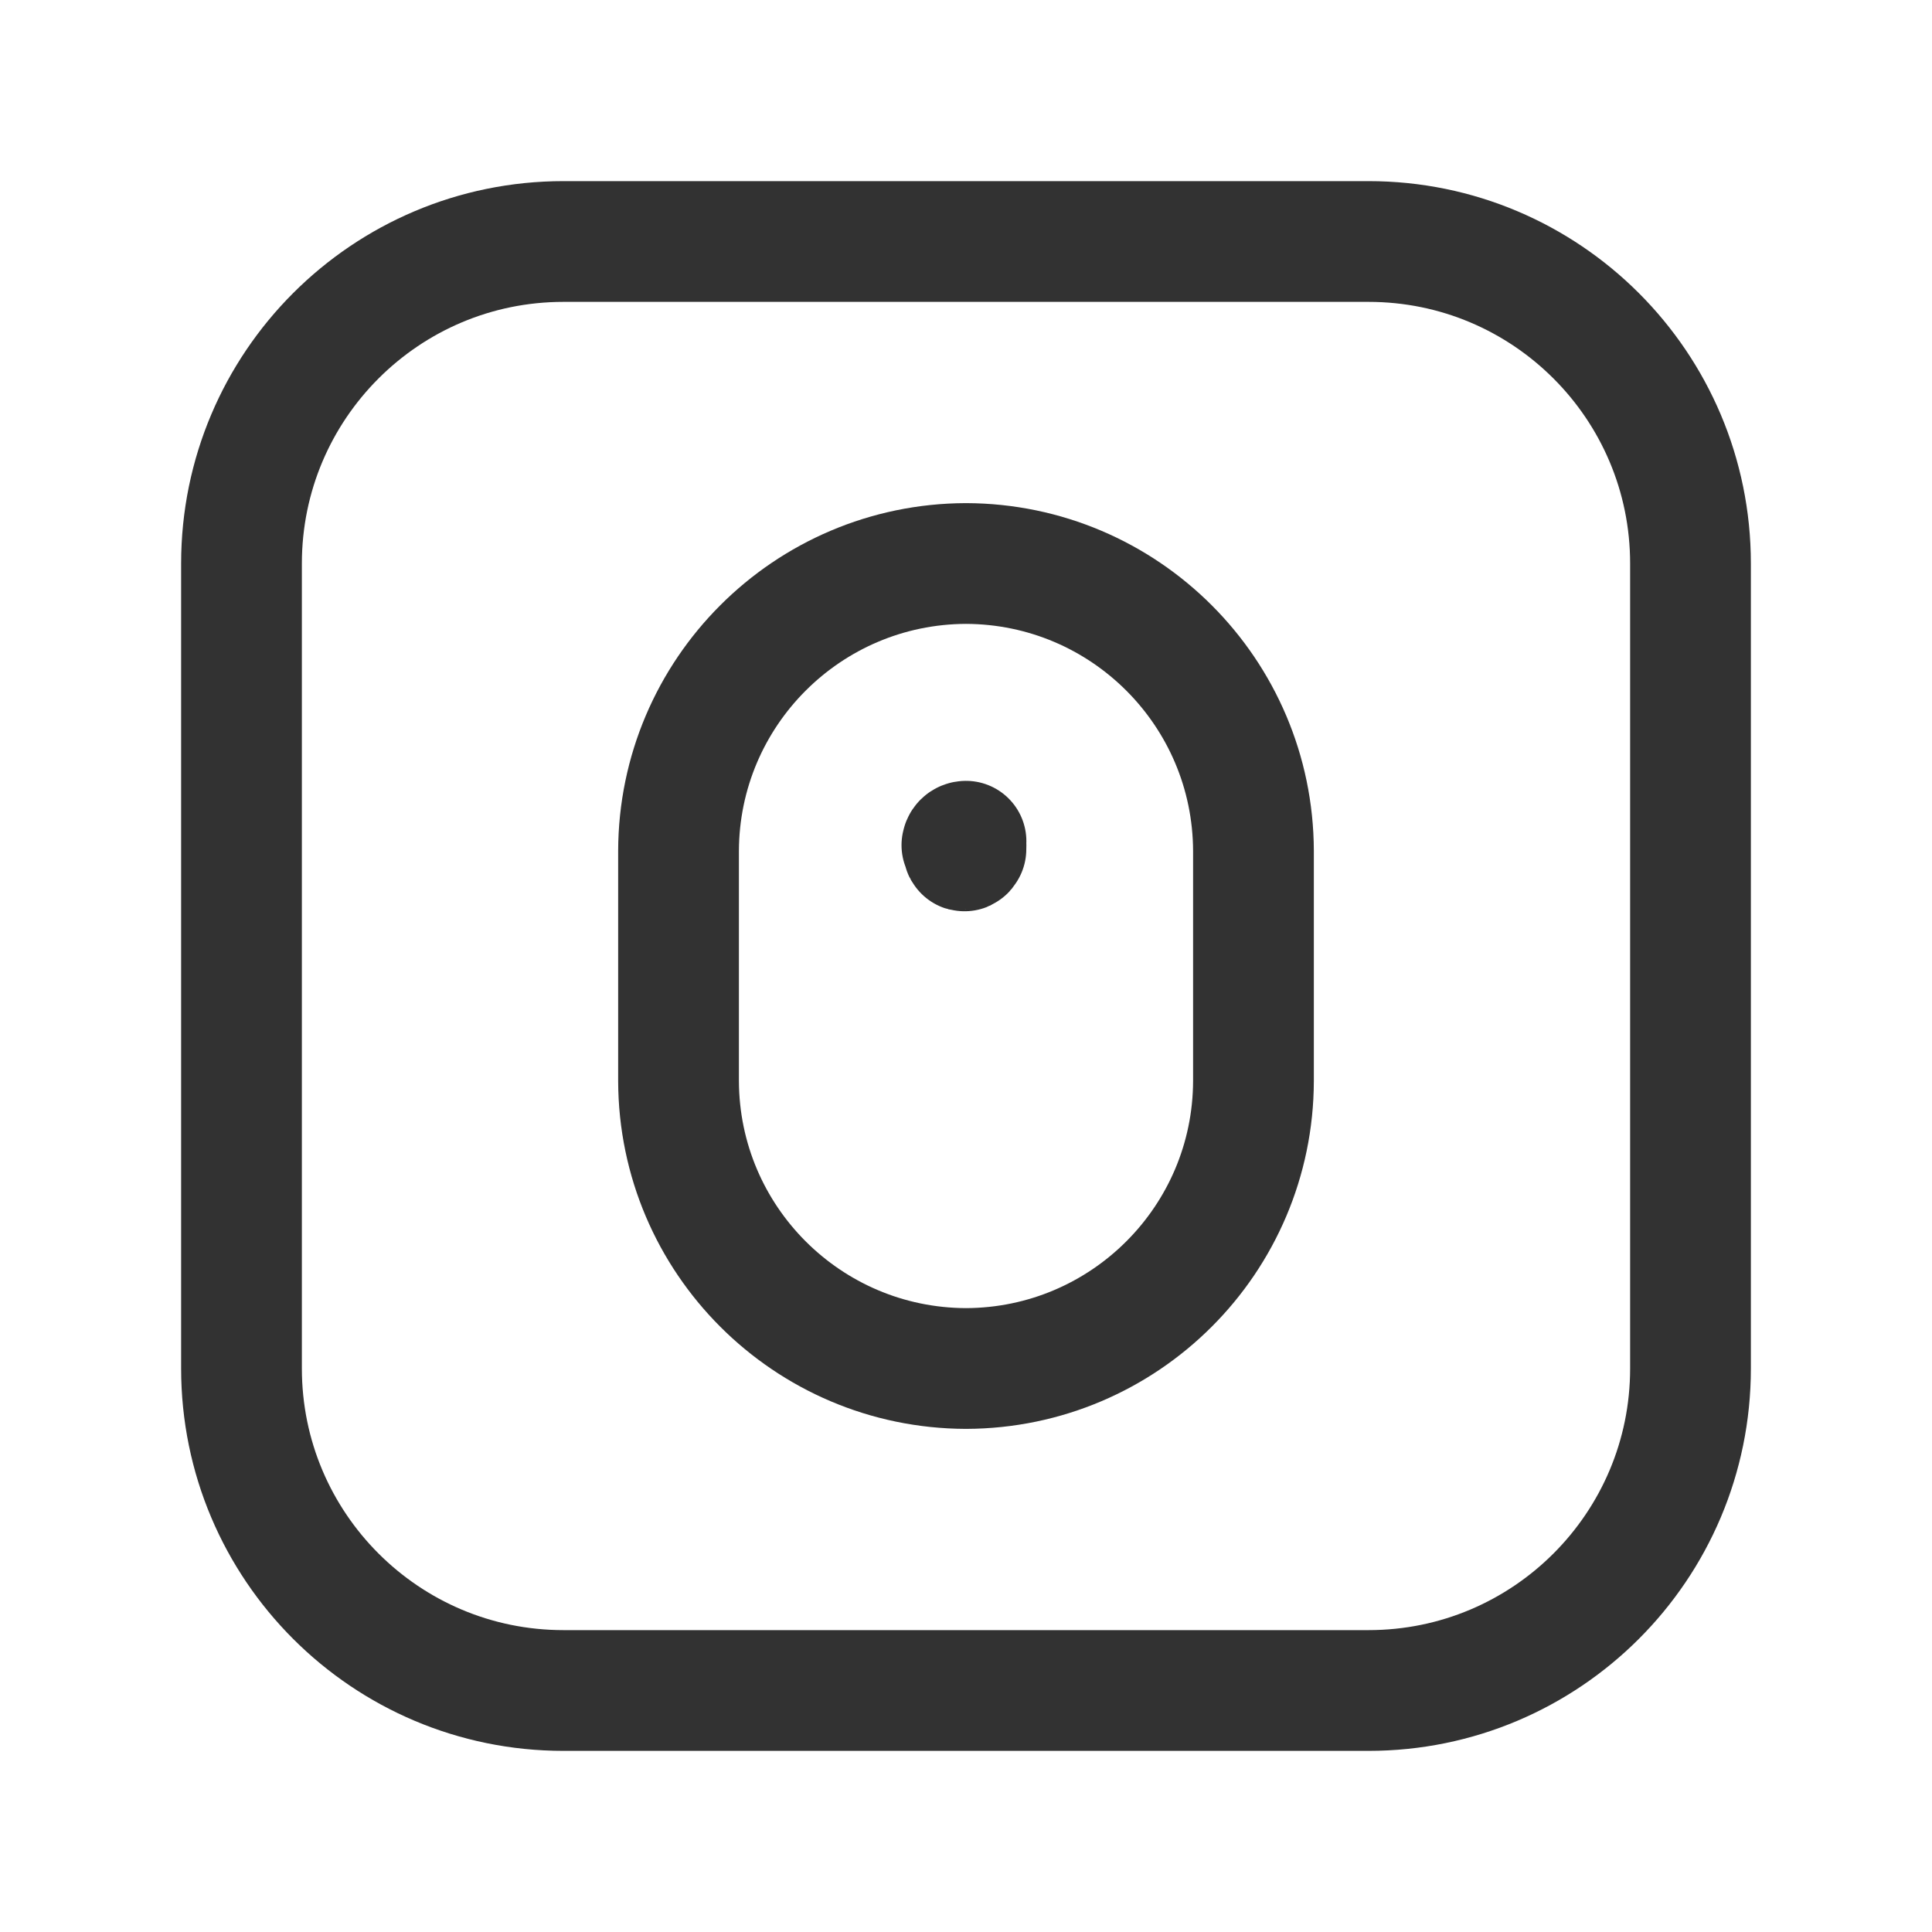 <?xml version="1.0" encoding="UTF-8"?><svg version="1.1" viewBox="0 0 24 24" xmlns="http://www.w3.org/2000/svg" xmlns:xlink="http://www.w3.org/1999/xlink"><g fill="none"><path d="M0 0h24v24h-24Z"></path><path stroke="#323232" stroke-linecap="round" stroke-linejoin="round" stroke-width="1.5" d="M17 21h-10l-1.74846e-07-3.55271e-15c-2.209-9.65645e-08-4-1.791-4-4 0 0 0 0 0 0v-10l4.61853e-14 6.03983e-07c-3.33571e-07-2.209 1.791-4 4-4h10l-1.74846e-07 3.55271e-15c2.209-9.65645e-08 4 1.791 4 4v10h3.55271e-15c0 2.209-1.791 4-4 4Z"></path><path stroke="#323232" stroke-linecap="round" stroke-linejoin="round" stroke-width="1.5" d="M12 17v0l-4.21526e-08-1.29248e-10c-1.97-.006-3.565-1.601-3.571-3.571v-2.857l-3.34117e-08 1.19954e-05c.005-1.97 1.601-3.566 3.571-3.572v0l1.56011e-07 4.78369e-10c1.97.006 3.565 1.601 3.571 3.571v2.857l3.44003e-08-1.23504e-05c-.005 1.97-1.601 3.566-3.571 3.572Z"></path><path stroke="#323232" stroke-linecap="round" stroke-linejoin="round" stroke-width="1.5" d="M12 10.45l2.0918e-09-1.77636e-15c-.028 1.20706e-09-.05.022-.05.05 1.20706e-09.028.022.05.05.05l-1.59011e-09 3.08855e-11c.027-.001.049-.023.05-.05l-7.13419e-10-1.88855e-08c-.001-.027-.023-.049-.05-.05"></path></g></svg>